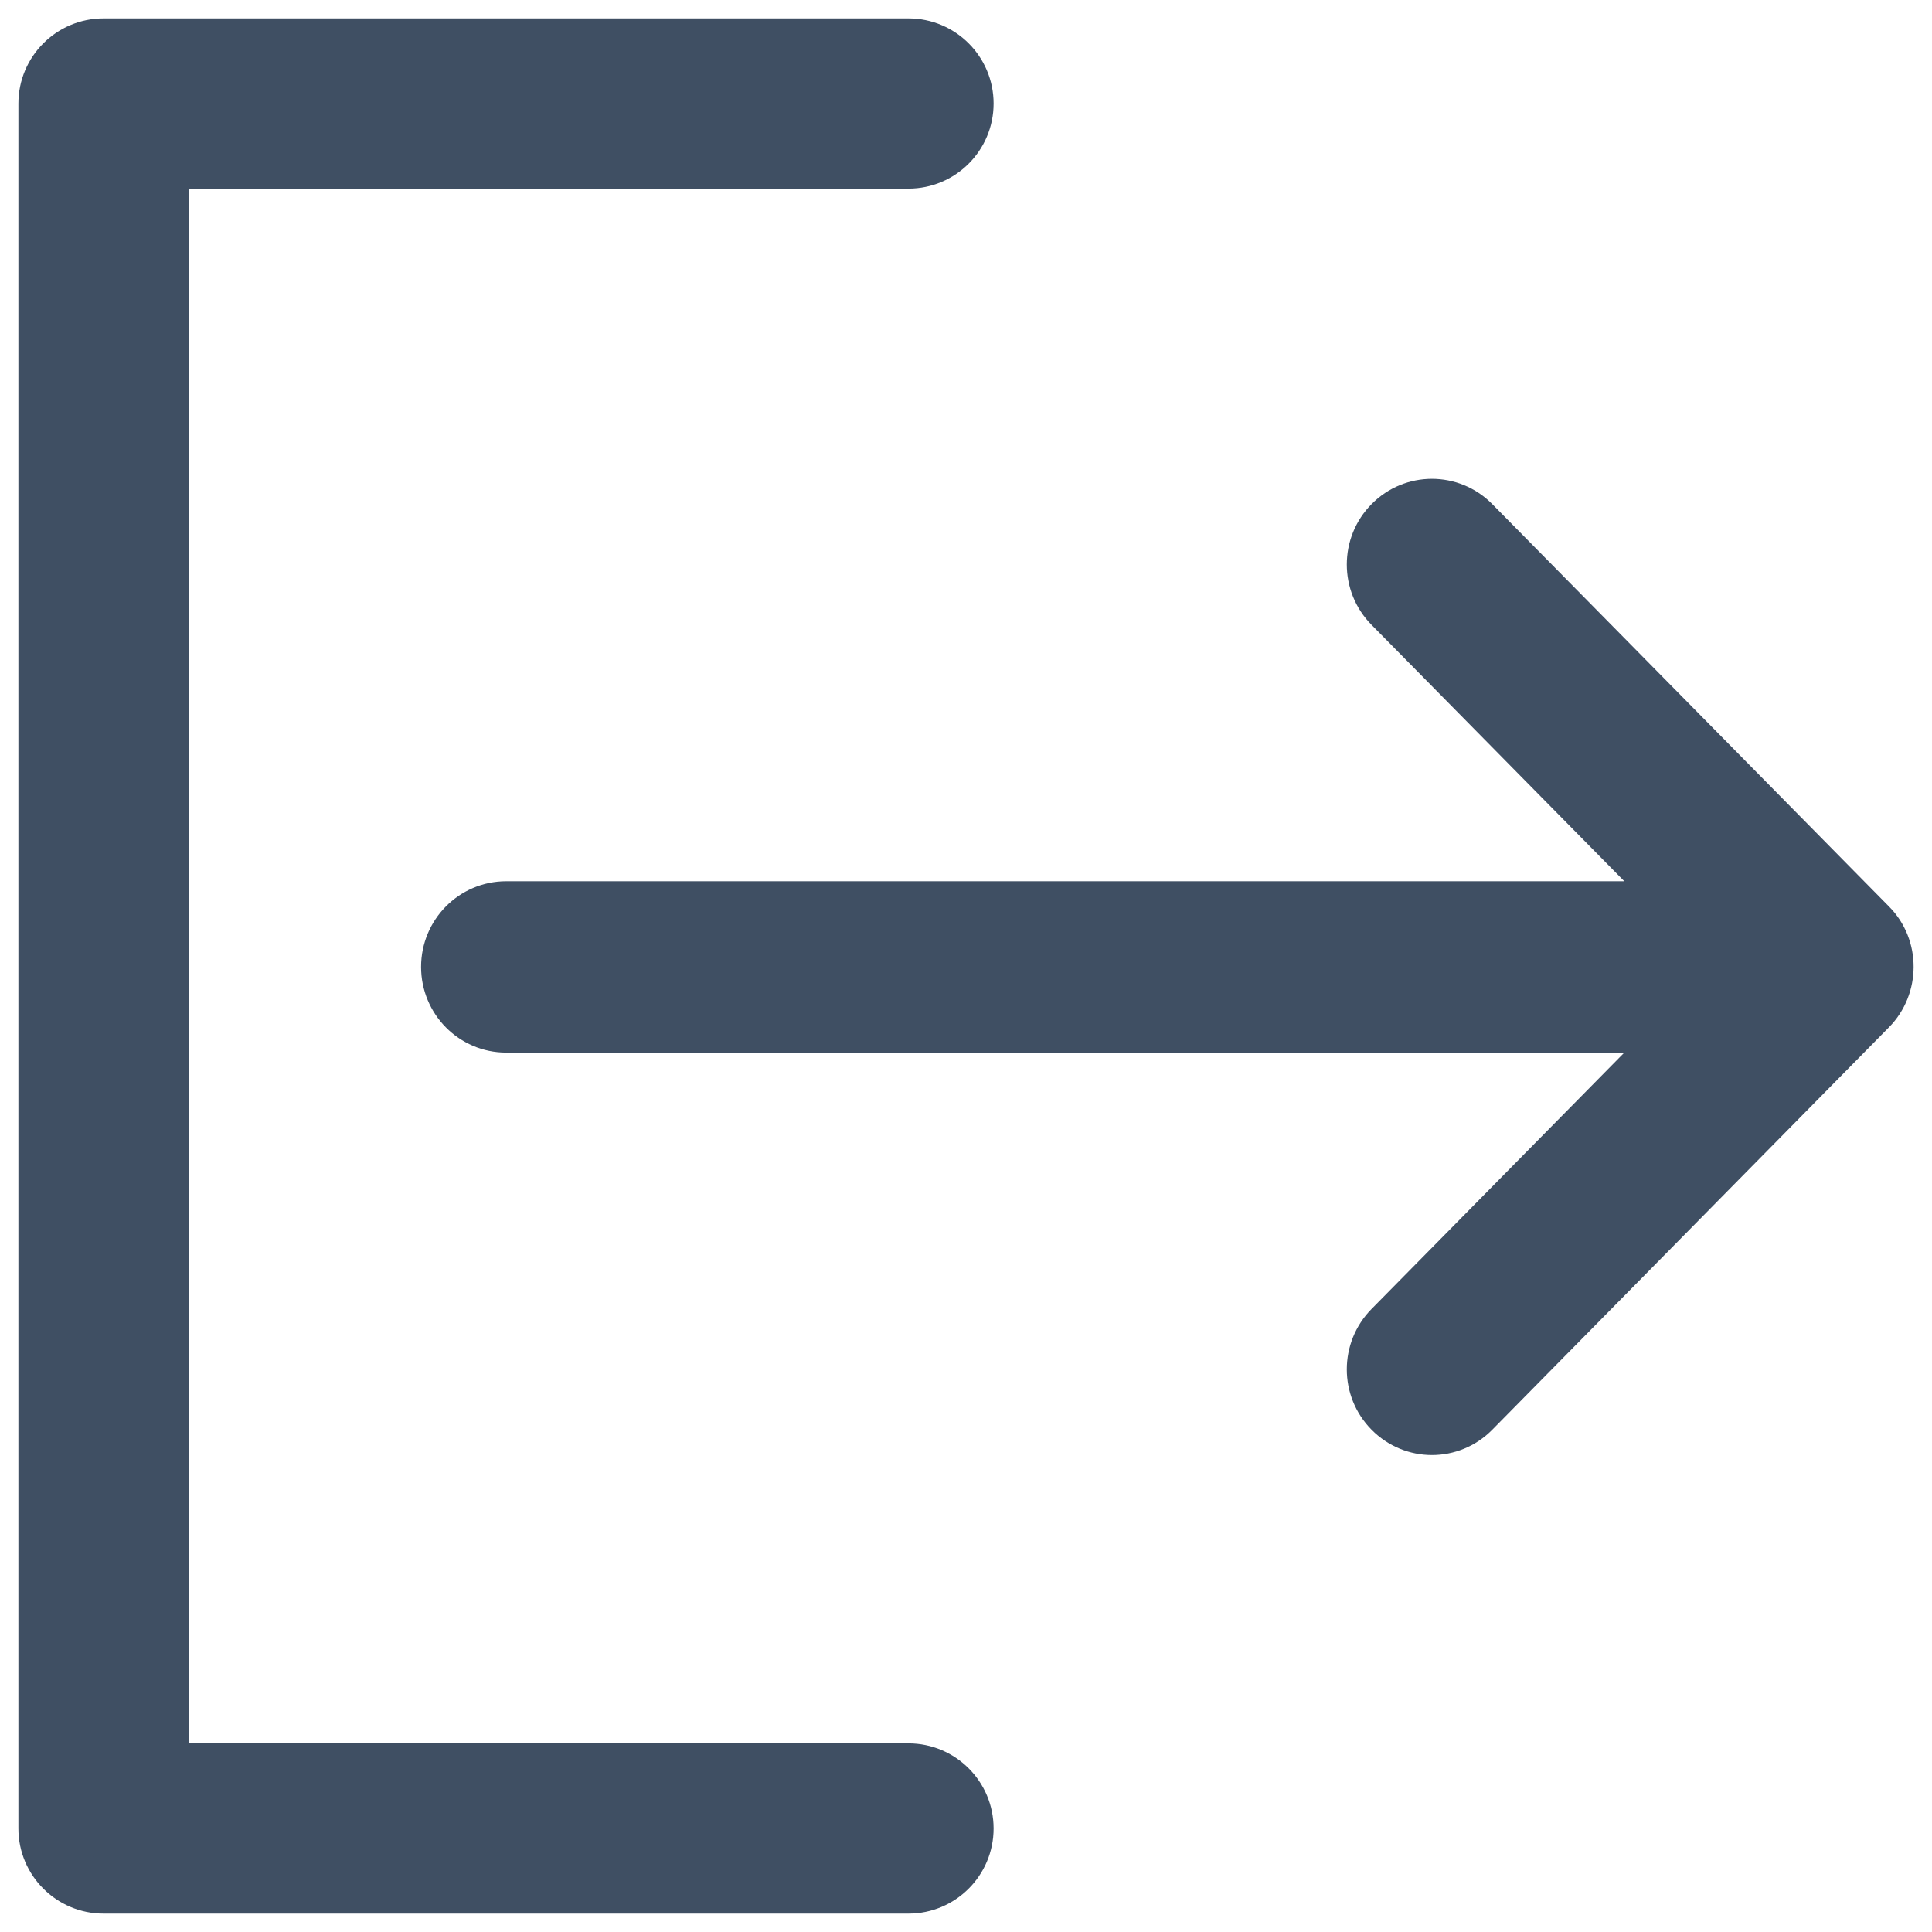 <?xml version="1.0" encoding="UTF-8"?>
<svg width="84px" height="84px" viewBox="0 0 84 84" version="1.1" xmlns="http://www.w3.org/2000/svg" xmlns:xlink="http://www.w3.org/1999/xlink">
    <!-- Generator: Sketch 46.1 (44463) - http://www.bohemiancoding.com/sketch -->
    <title>logout</title>
    <desc>Created with Sketch.</desc>
    <defs></defs>
    <g id="Page-1" stroke="none" stroke-width="1" fill="none" fill-rule="evenodd">
        <g id="logout" transform="translate(2, 2)" stroke="#3F4F63" stroke-width="2.4" fill="#3F4F63" fill-rule="nonzero">
            <path d="M37.5,75 C38.88,75 40,76.12 40,77.5 C40,78.88 38.88,80 37.5,80 L2.5,80 C1.12,80 0,78.88 0,77.5 L0,2.5 C0,1.12 1.12,0 2.5,0 L37.5,0 C38.88,0 40,1.12 40,2.5 C40,3.88 38.88,5 37.5,5 L5,5 L5,75 L37.5,75 Z M79.275,38.255 C80.248,39.225 80.238,40.852 79.272,41.825 L62.025,59.322 C61.05,60.31 59.468,60.31 58.49,59.322 C57.512,58.337 57.512,56.74 58.49,55.752 L71.49,42.565 L20.008,42.565 C18.628,42.565 17.508,41.435 17.508,40.04 C17.508,38.645 18.628,37.515 20.008,37.515 L71.49,37.515 L58.49,24.328 C57.512,23.343 57.512,21.742 58.49,20.758 C59.465,19.773 61.048,19.77 62.025,20.758 L79.275,38.255 Z" id="Combined-Shape"></path>
        </g>
    </g>
</svg>